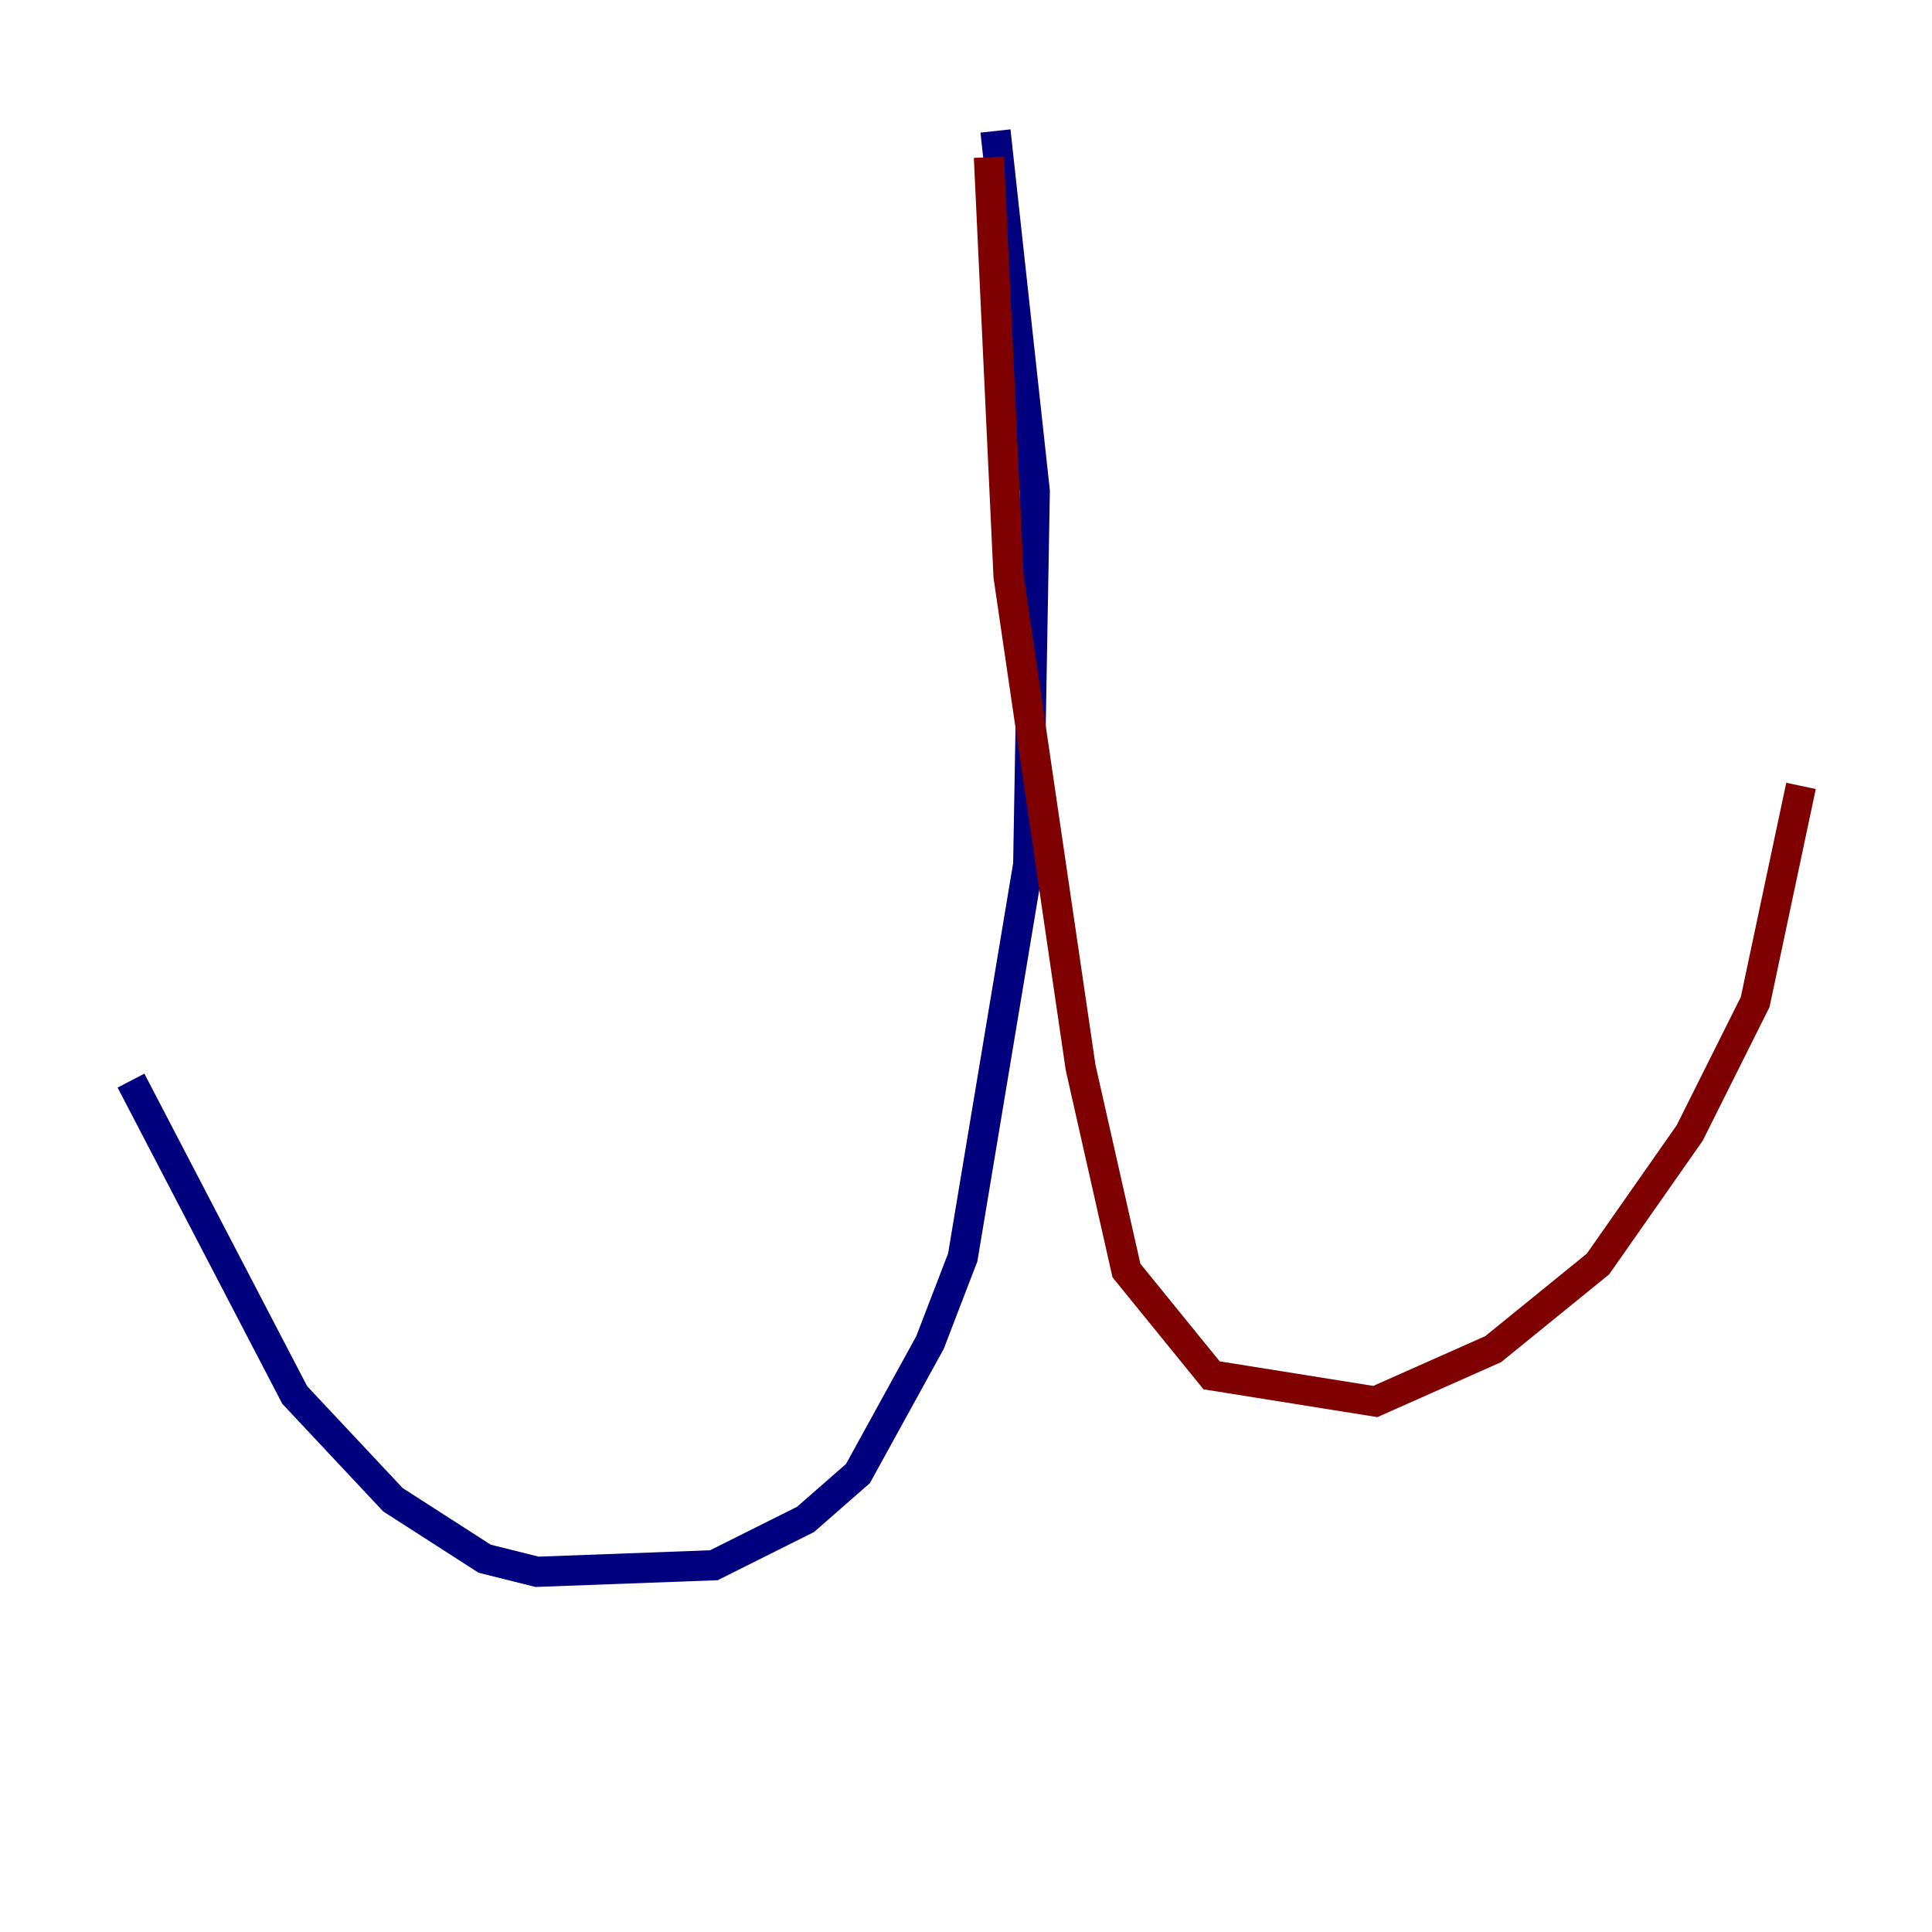 <?xml version="1.0" encoding="utf-8" ?>
<svg baseProfile="tiny" height="128" version="1.2" viewBox="0,0,128,128" width="128" xmlns="http://www.w3.org/2000/svg" xmlns:ev="http://www.w3.org/2001/xml-events" xmlns:xlink="http://www.w3.org/1999/xlink"><defs /><polyline fill="none" points="65.953,8.678 68.556,32.542 68.122,57.275 63.783,83.308 61.614,88.949 56.841,97.627 53.37,100.664 47.295,103.702 35.58,104.136 32.108,103.268 26.034,99.363 19.525,92.42 8.678,71.593" stroke="#00007f" stroke-width="2" /><polyline fill="none" points="65.519,10.414 66.82,38.183 71.593,70.725 74.63,84.176 80.271,91.119 91.119,92.854 98.929,89.383 105.871,83.742 111.946,75.064 116.285,66.386 119.322,52.068" stroke="#7f0000" stroke-width="2" /></svg>